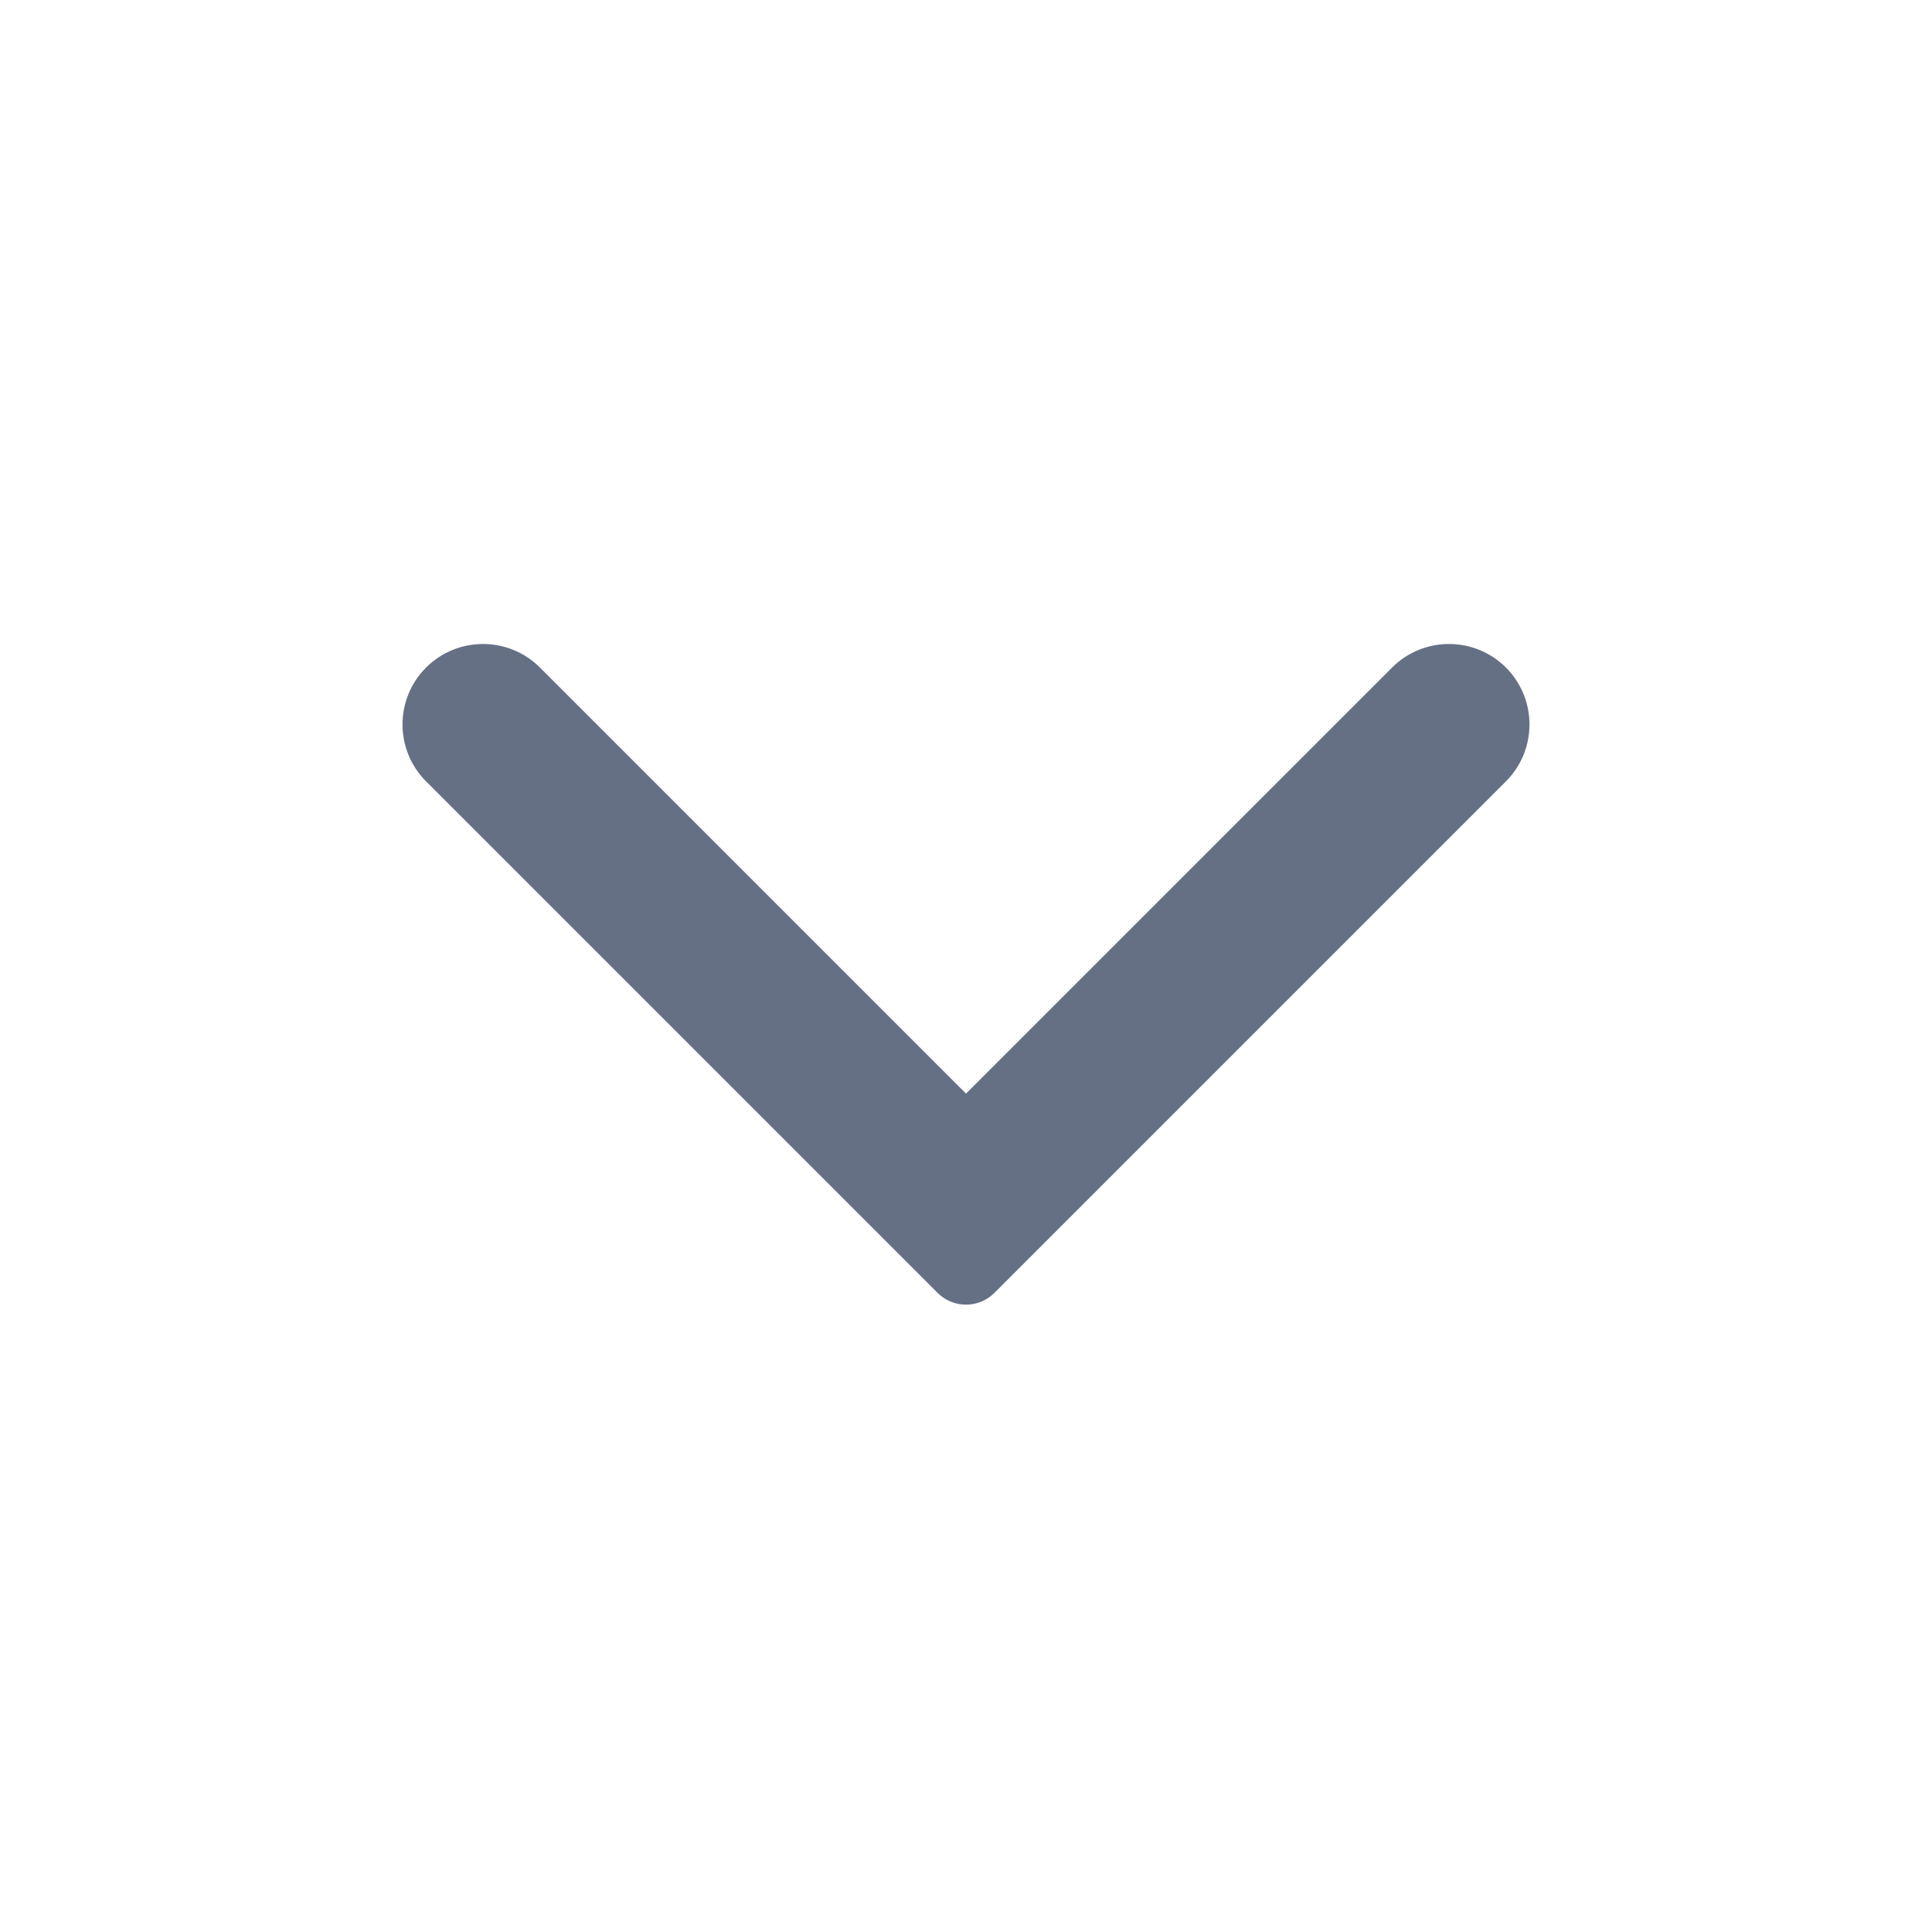 <svg width="22" height="22" viewBox="0 0 22 22" fill="none" xmlns="http://www.w3.org/2000/svg">
<path fill-rule="evenodd" clip-rule="evenodd" d="M17.148 7.601C16.79 7.244 16.21 7.244 15.852 7.601L11 12.453L6.148 7.601C5.79 7.244 5.21 7.244 4.852 7.601C4.494 7.959 4.494 8.54 4.852 8.898L10.676 14.722C10.855 14.901 11.145 14.901 11.324 14.722L17.148 8.898C17.506 8.54 17.506 7.959 17.148 7.601Z" fill="#667085"/>
</svg>
